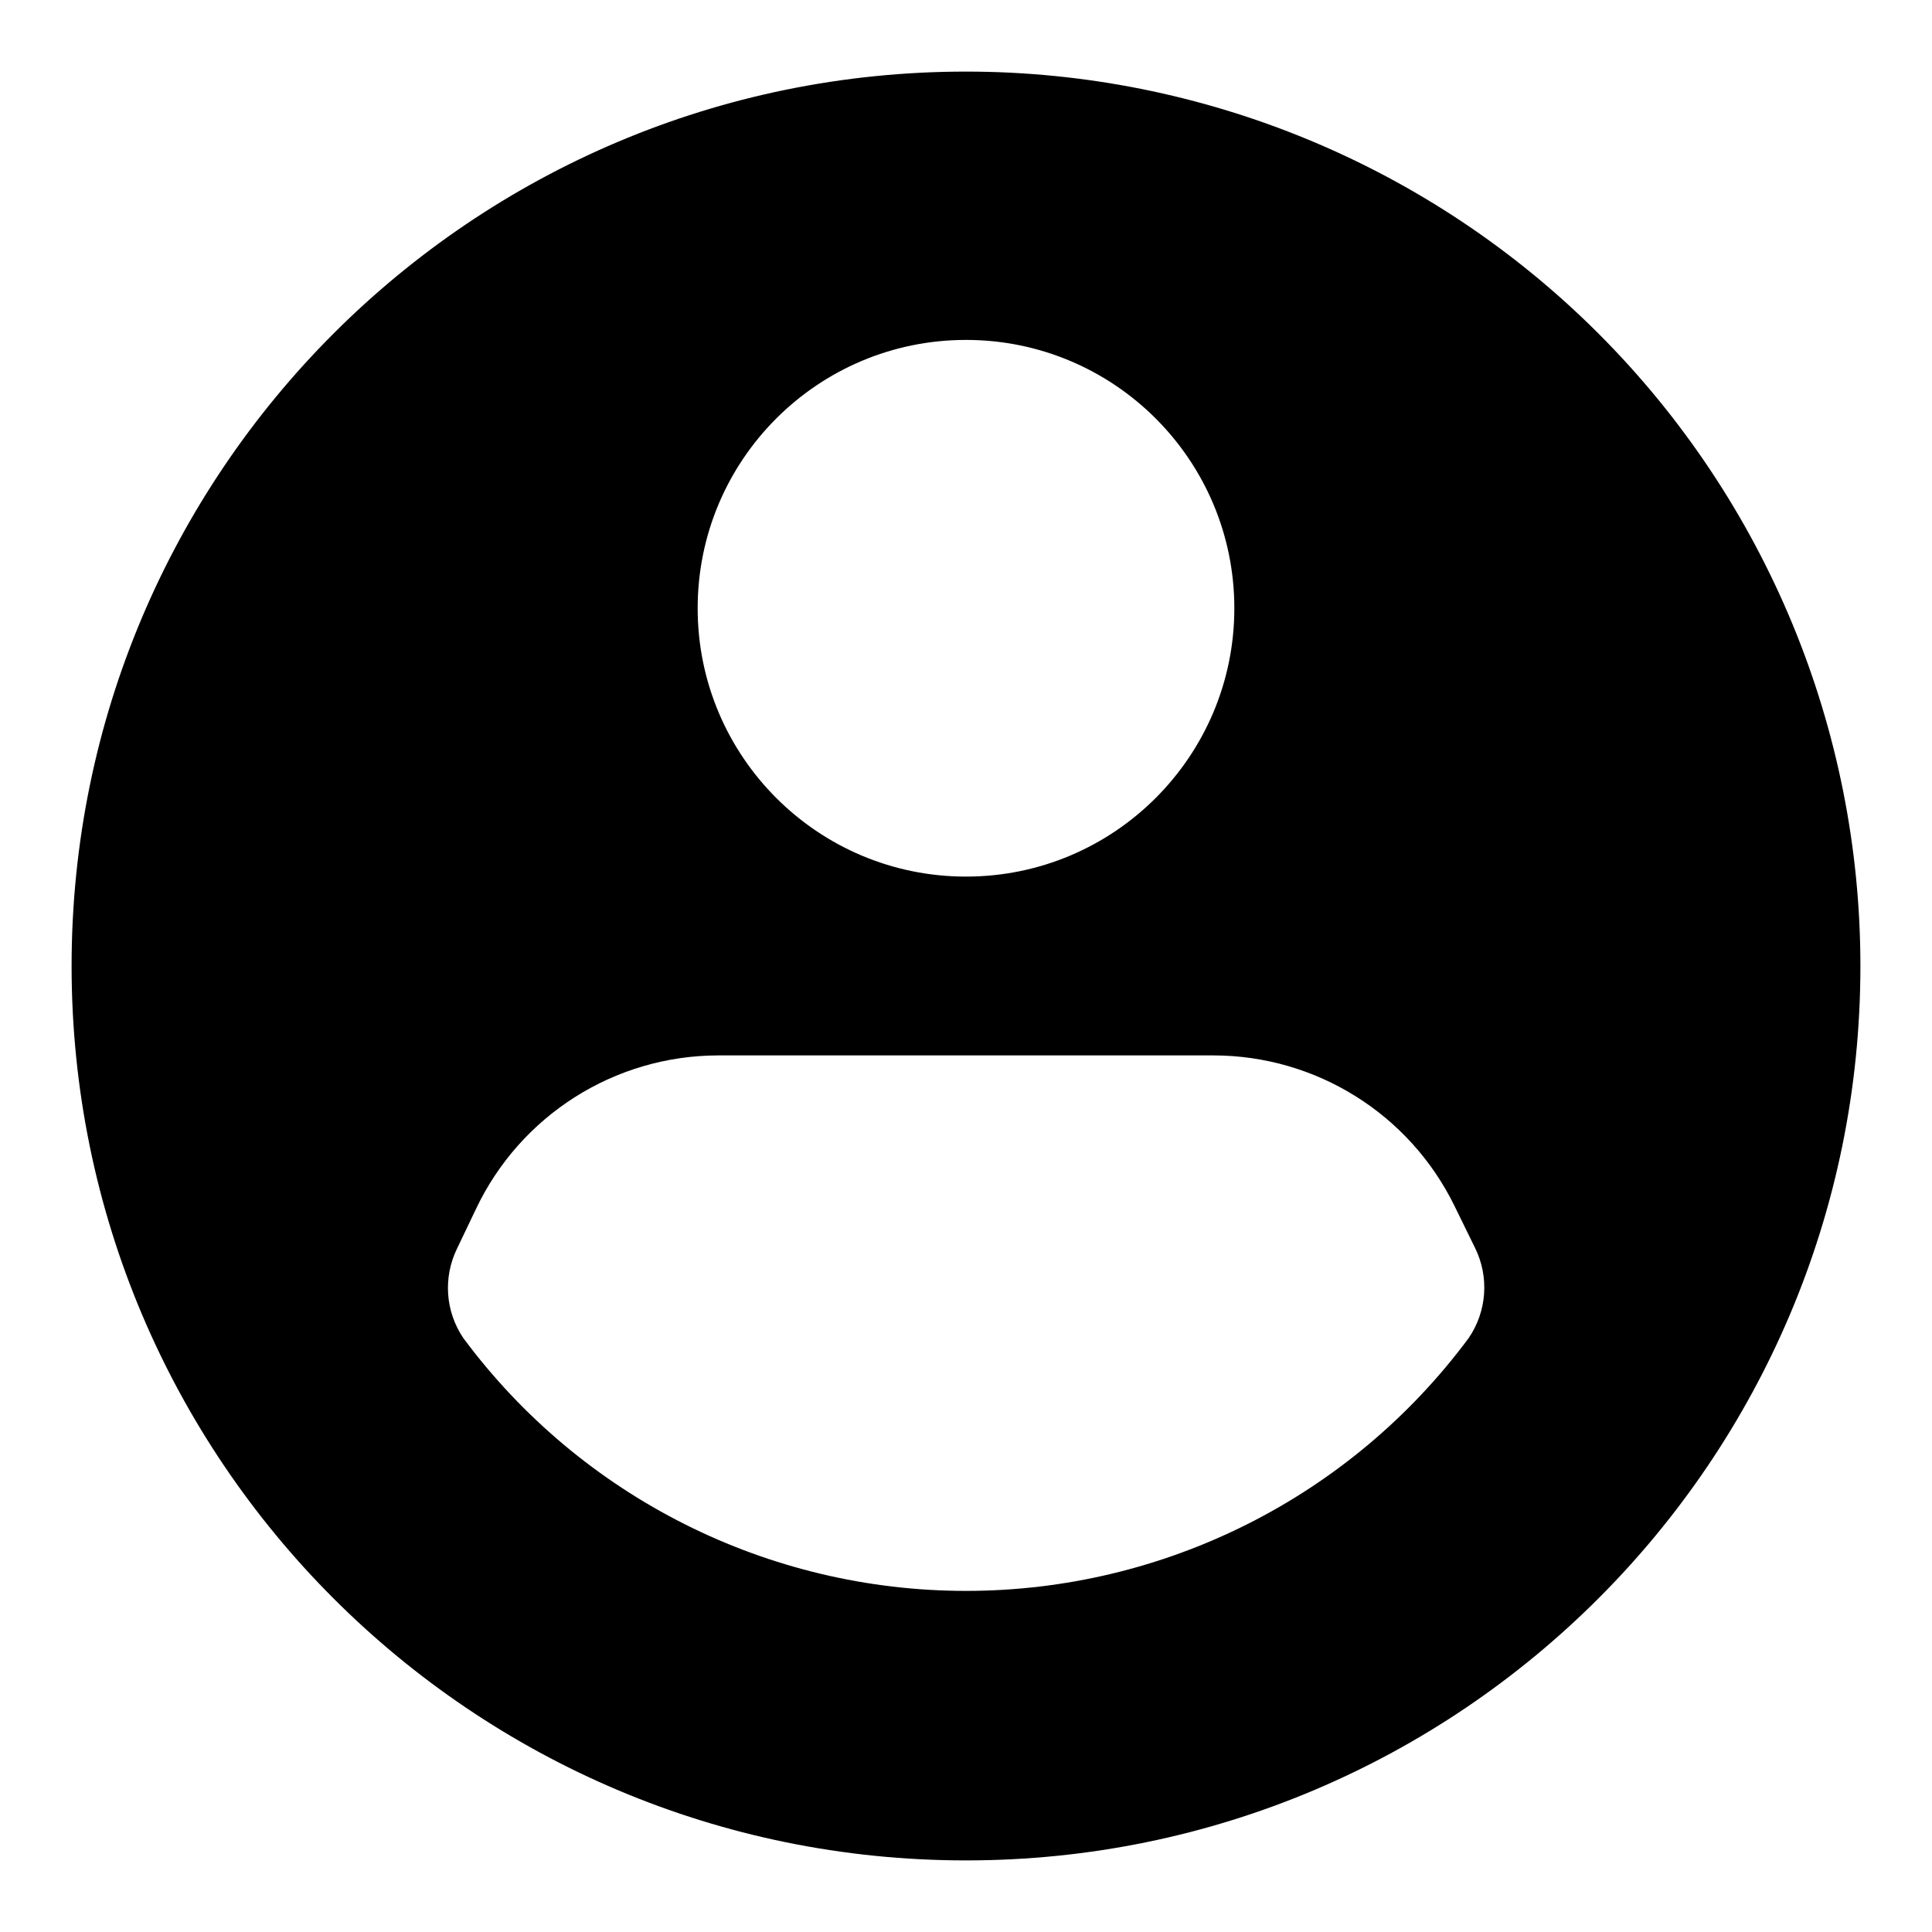 <svg width="18" height="18" viewBox="0 0 18 18" fill="none" xmlns="http://www.w3.org/2000/svg">
<path fill-rule="evenodd" clip-rule="evenodd" d="M9 0.667C4.397 0.667 0.667 4.398 0.667 9C0.667 13.602 4.397 17.333 9 17.333C13.602 17.333 17.333 13.602 17.333 9C17.333 6.79 16.455 4.67 14.892 3.107C13.33 1.545 11.21 0.667 9 0.667ZM9 3.167C10.38 3.167 11.5 4.286 11.5 5.667C11.5 7.047 10.38 8.167 9 8.167C7.619 8.167 6.5 7.047 6.5 5.667C6.5 4.286 7.619 3.167 9 3.167ZM9 14.822C10.846 14.822 12.583 13.949 13.683 12.467C13.854 12.217 13.876 11.895 13.742 11.625L13.55 11.233C13.13 10.377 12.261 9.835 11.308 9.833H6.692C5.725 9.834 4.846 10.393 4.433 11.267L4.258 11.633C4.127 11.902 4.149 12.219 4.317 12.467C5.417 13.949 7.154 14.822 9 14.822Z" fill="black"/>
</svg>

